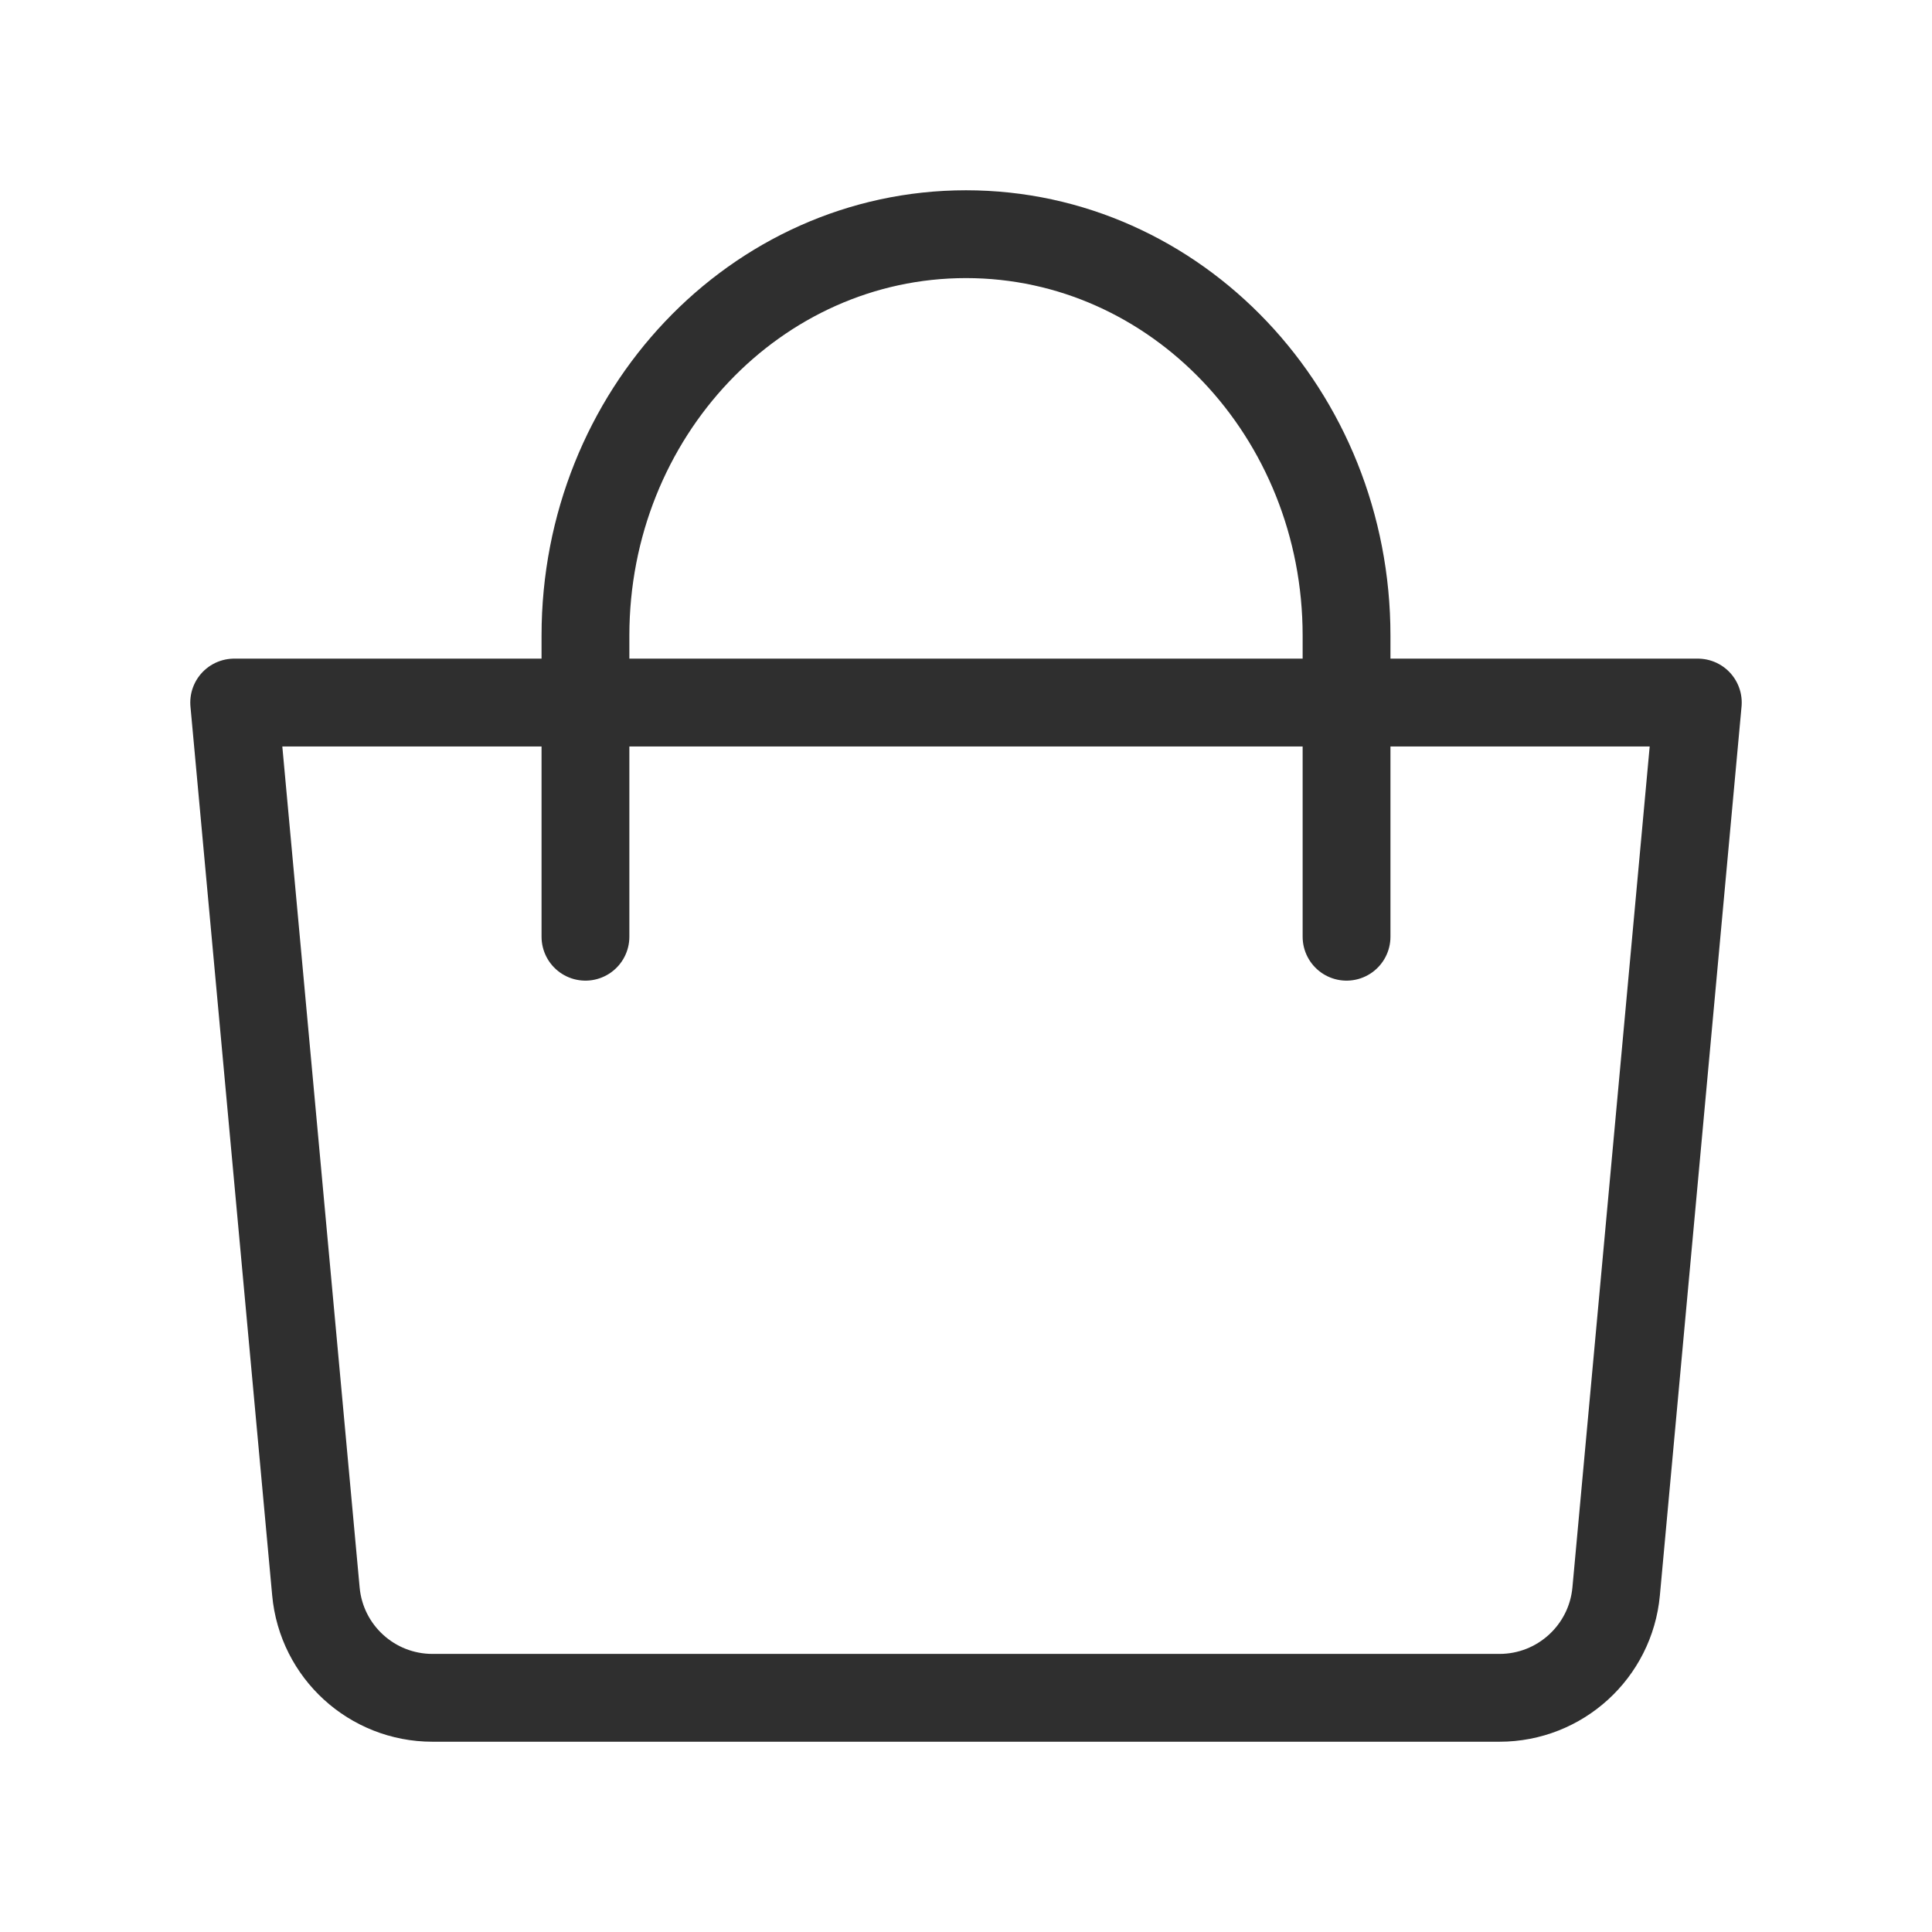 <svg width="33" height="33" viewBox="0 0 33 33" fill="none" xmlns="http://www.w3.org/2000/svg">
<path d="M4 12H29L27.605 27.183C27.51 28.212 26.646 29 25.613 29H7.387C6.353 29 5.49 28.212 5.396 27.183L4 12Z" stroke="#2F2F2F" stroke-width="1.5" stroke-linejoin="round"/>
<path d="M10 16V10.857C10 7.07 12.91 4 16.5 4C20.09 4 23 7.07 23 10.857V16" stroke="#2F2F2F" stroke-width="1.5" stroke-linecap="round"/>
</svg>
